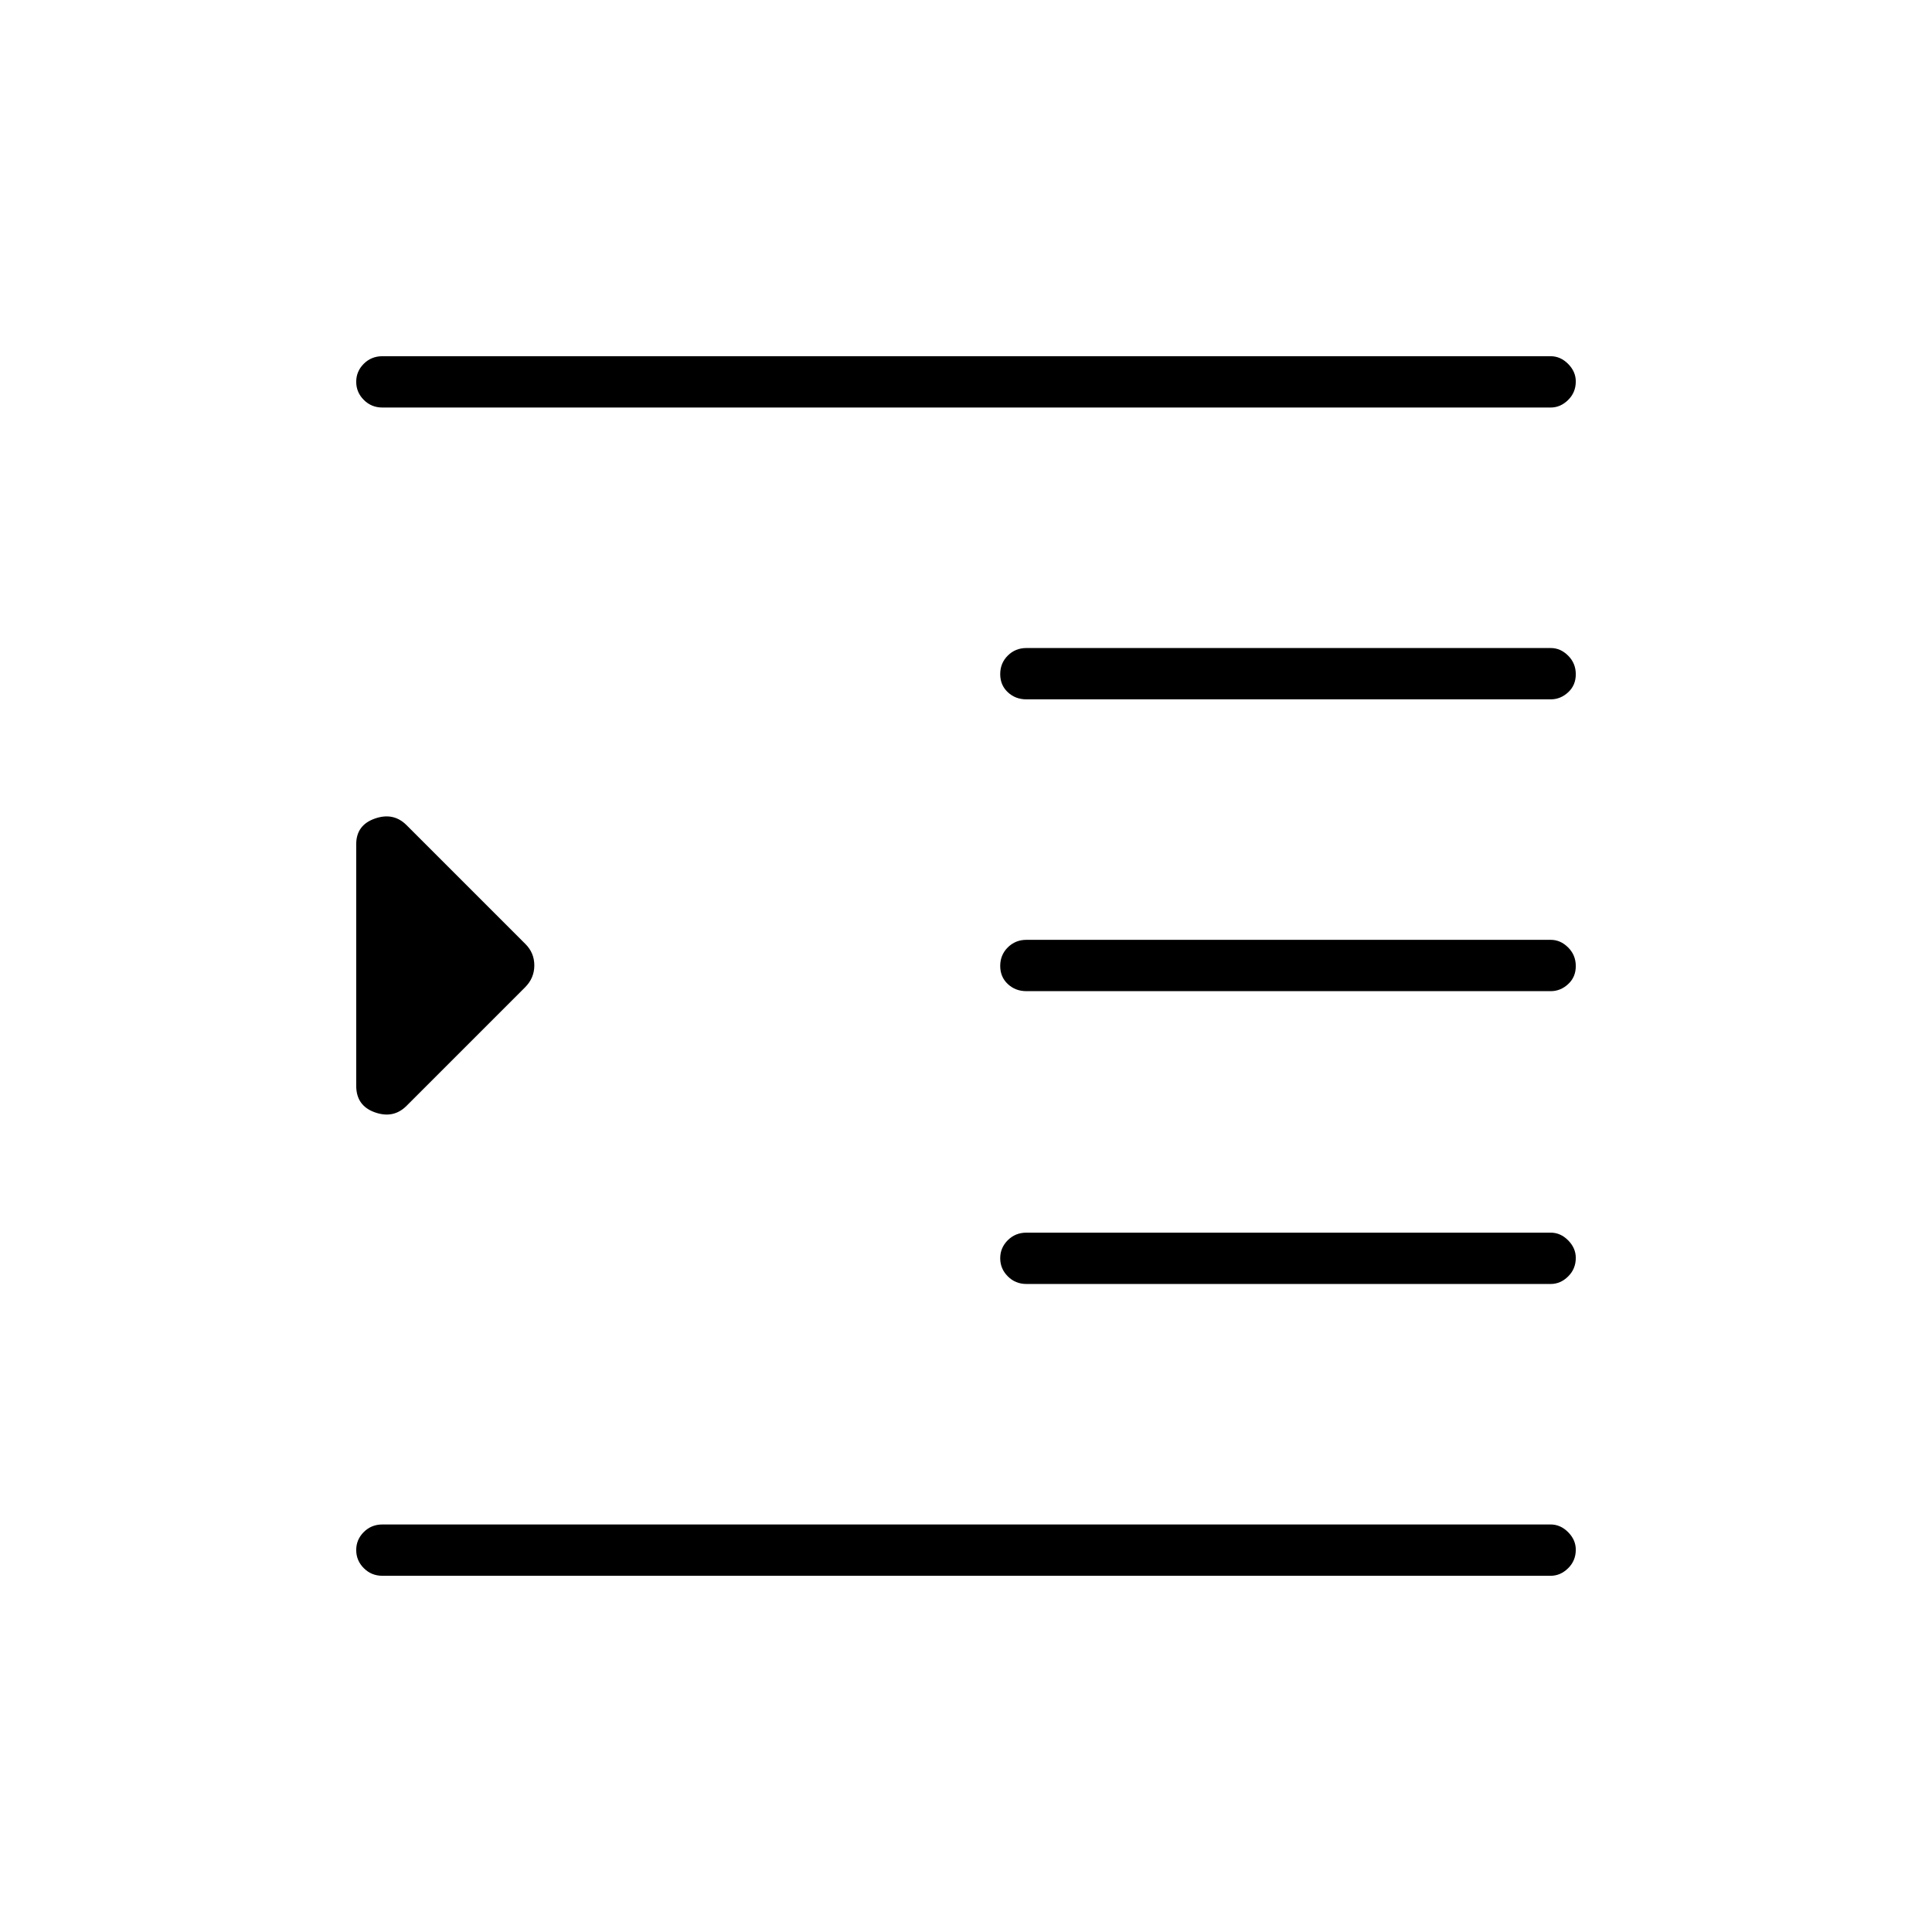 <svg xmlns="http://www.w3.org/2000/svg" height="24" viewBox="0 -960 960 960" width="24"><path d="M190-177q-5.45 0-9.23-3.79-3.77-3.78-3.77-9 0-5.21 3.77-8.96 3.78-3.75 9.23-3.75h580.5q4.88 0 8.69 3.82 3.81 3.83 3.81 8.72 0 5.46-3.81 9.21-3.81 3.75-8.69 3.75H190Zm320-145q-5.45 0-9.23-3.79-3.77-3.78-3.77-9 0-5.21 3.77-8.96 3.78-3.75 9.23-3.75h260.56q4.85 0 8.64 3.82 3.8 3.83 3.8 8.72 0 5.46-3.8 9.21-3.79 3.75-8.64 3.75H510Zm0-145.5q-5.45 0-9.23-3.54-3.77-3.53-3.77-9 0-5.46 3.77-9.21Q504.55-493 510-493h260.56q4.85 0 8.64 3.79 3.8 3.78 3.8 9.25 0 5.46-3.8 8.96-3.79 3.5-8.64 3.5H510Zm0-145q-5.45 0-9.23-3.54-3.77-3.53-3.77-9 0-5.46 3.77-9.21Q504.55-638 510-638h260.56q4.85 0 8.64 3.79 3.8 3.78 3.8 9.25 0 5.46-3.8 8.96-3.79 3.5-8.64 3.5H510Zm-320-145q-5.45 0-9.23-3.79-3.77-3.78-3.77-9 0-5.21 3.77-8.96Q184.55-783 190-783h580.5q4.88 0 8.69 3.82 3.81 3.83 3.81 8.72 0 5.46-3.81 9.21-3.81 3.75-8.69 3.75H190Zm12 347q-6.5 6.5-15.75 3.21T177-420.5v-120q0-9.5 9.25-12.75T202-550l59 59q4.5 4.41 4.5 10.7 0 6.3-4.6 10.9L202-410.5Z"/></svg>